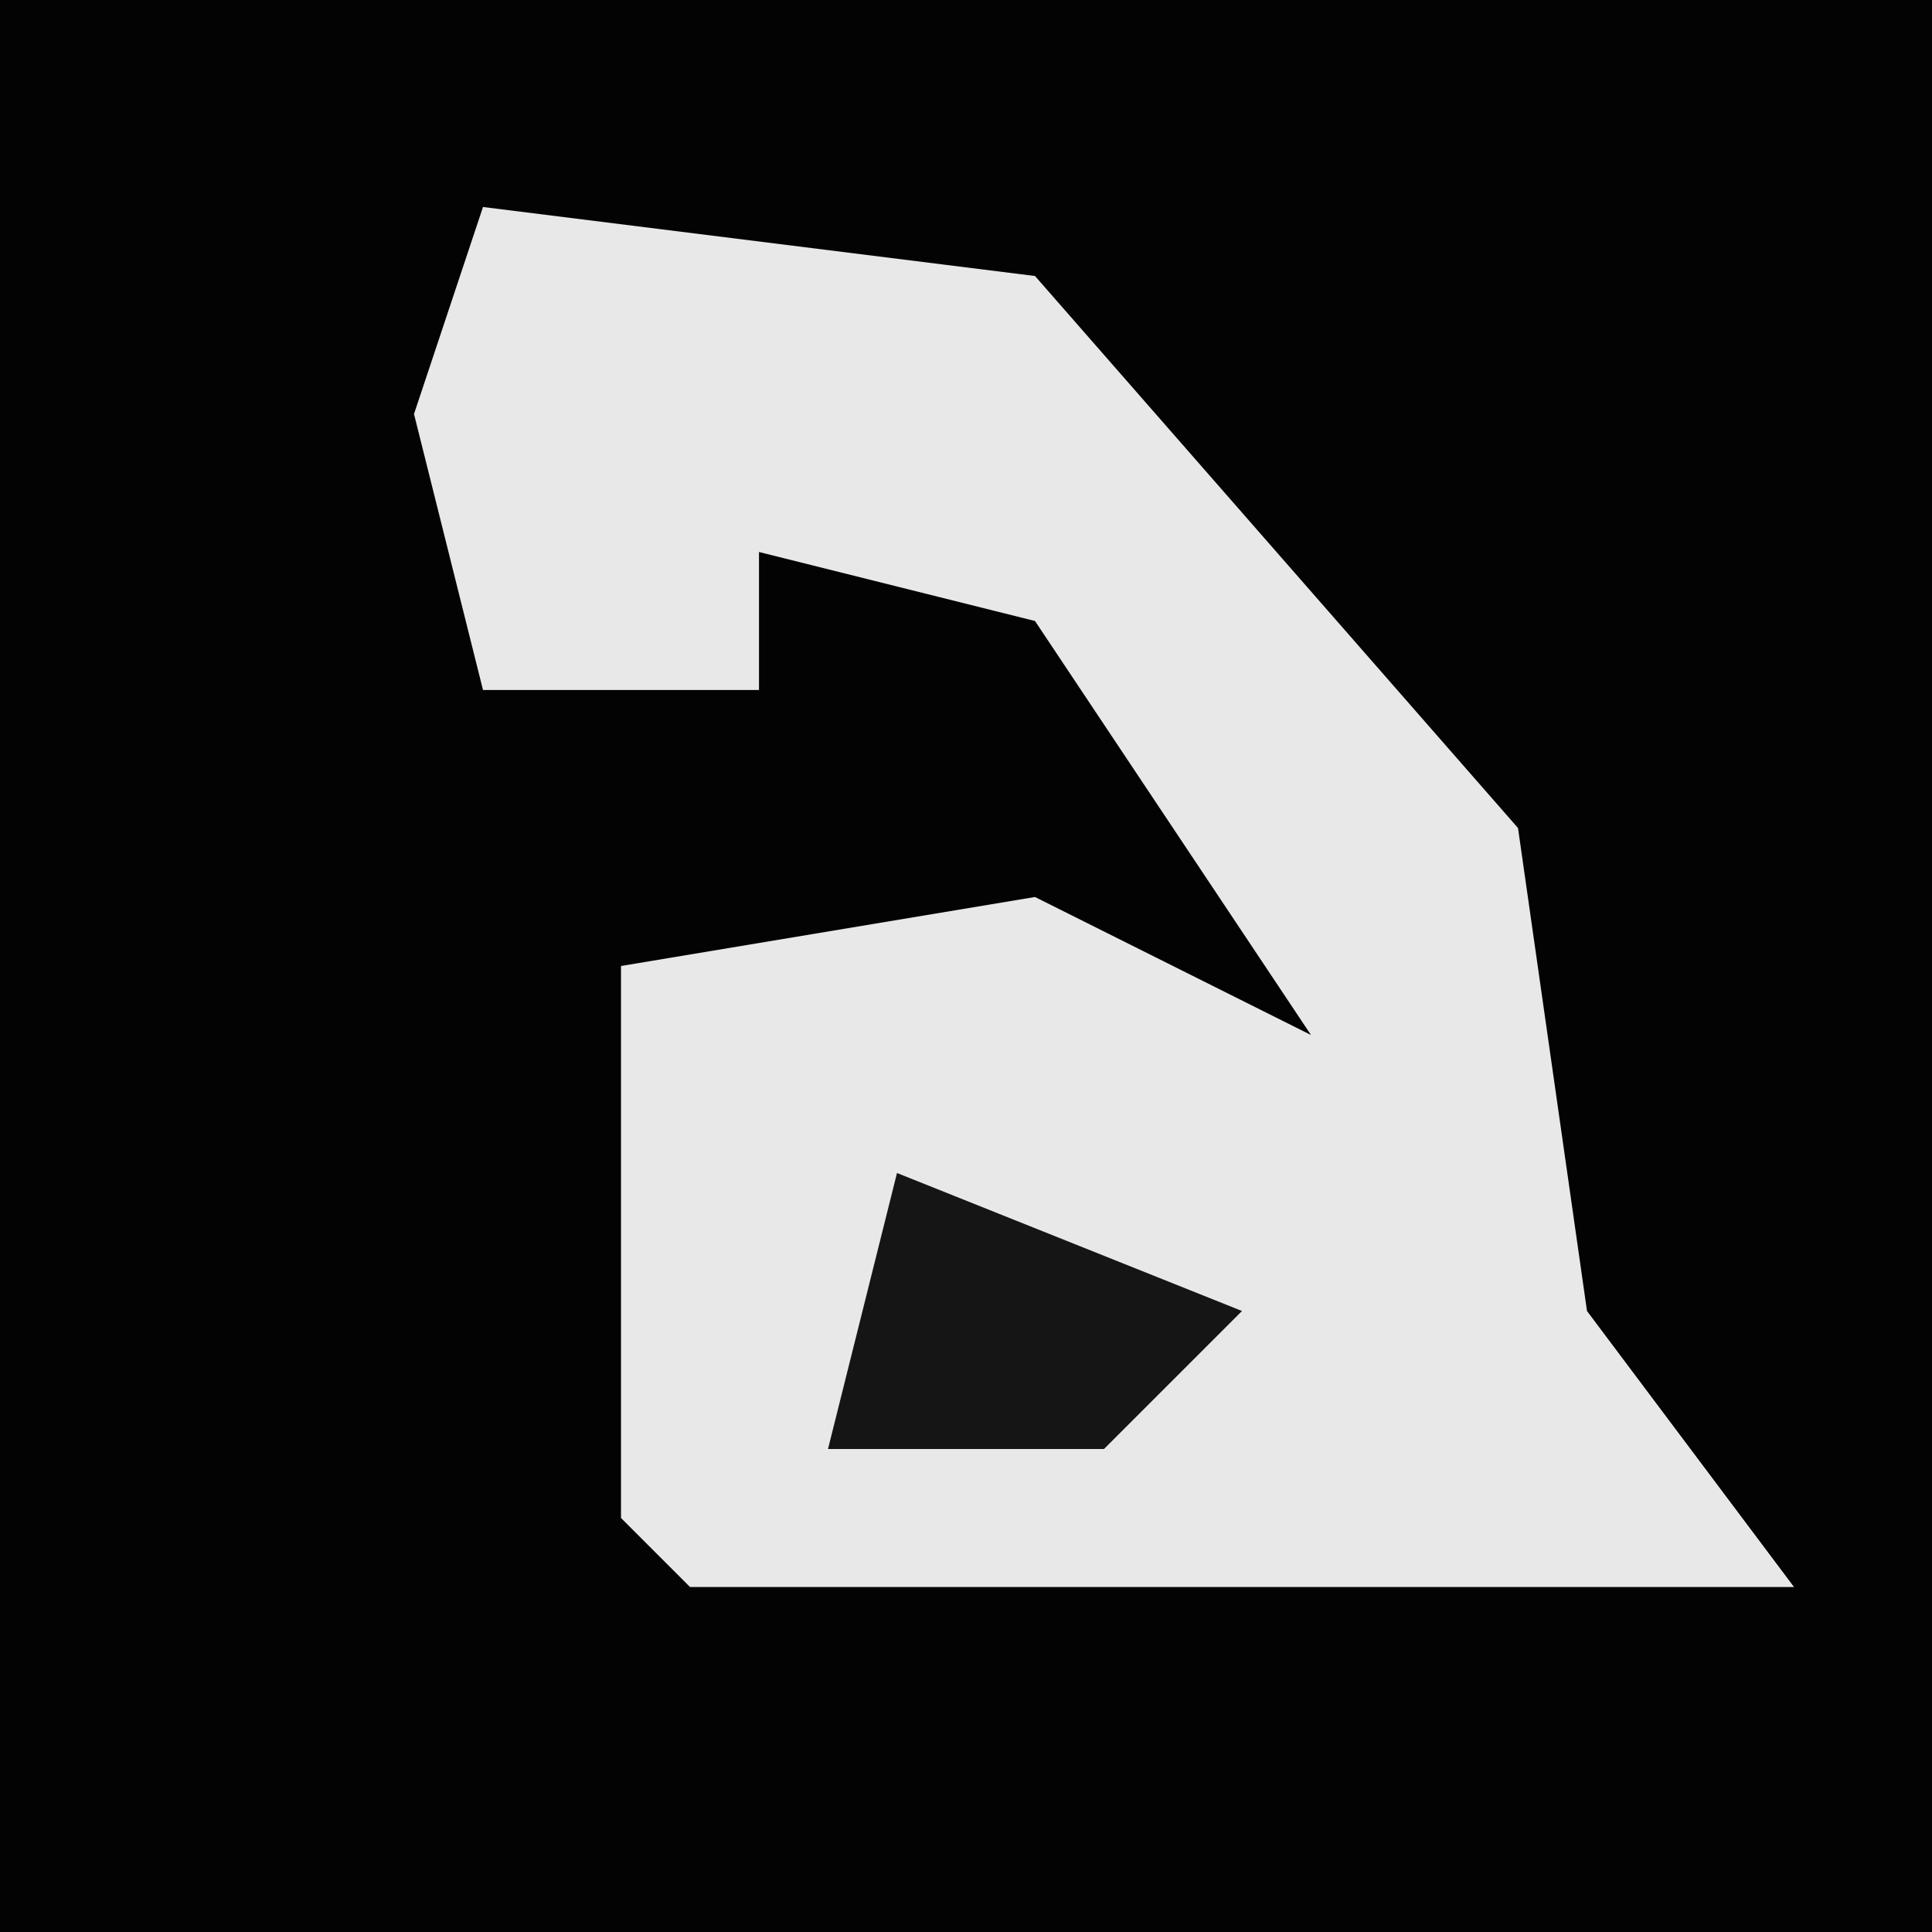 <?xml version="1.0" encoding="UTF-8"?>
<svg version="1.1" xmlns="http://www.w3.org/2000/svg" width="28" height="28">
<path d="M0,0 L28,0 L28,28 L0,28 Z " fill="#030303" transform="translate(0,0)"/>
<path d="M0,0 L8,1 L15,9 L16,16 L19,20 L3,20 L2,19 L2,11 L8,10 L12,12 L8,6 L4,5 L4,7 L0,7 L-1,3 Z " fill="#E8E8E8" transform="translate(7,3)"/>
<path d="M0,0 L5,2 L3,4 L-1,4 Z " fill="#151515" transform="translate(13,17)"/>
</svg>
